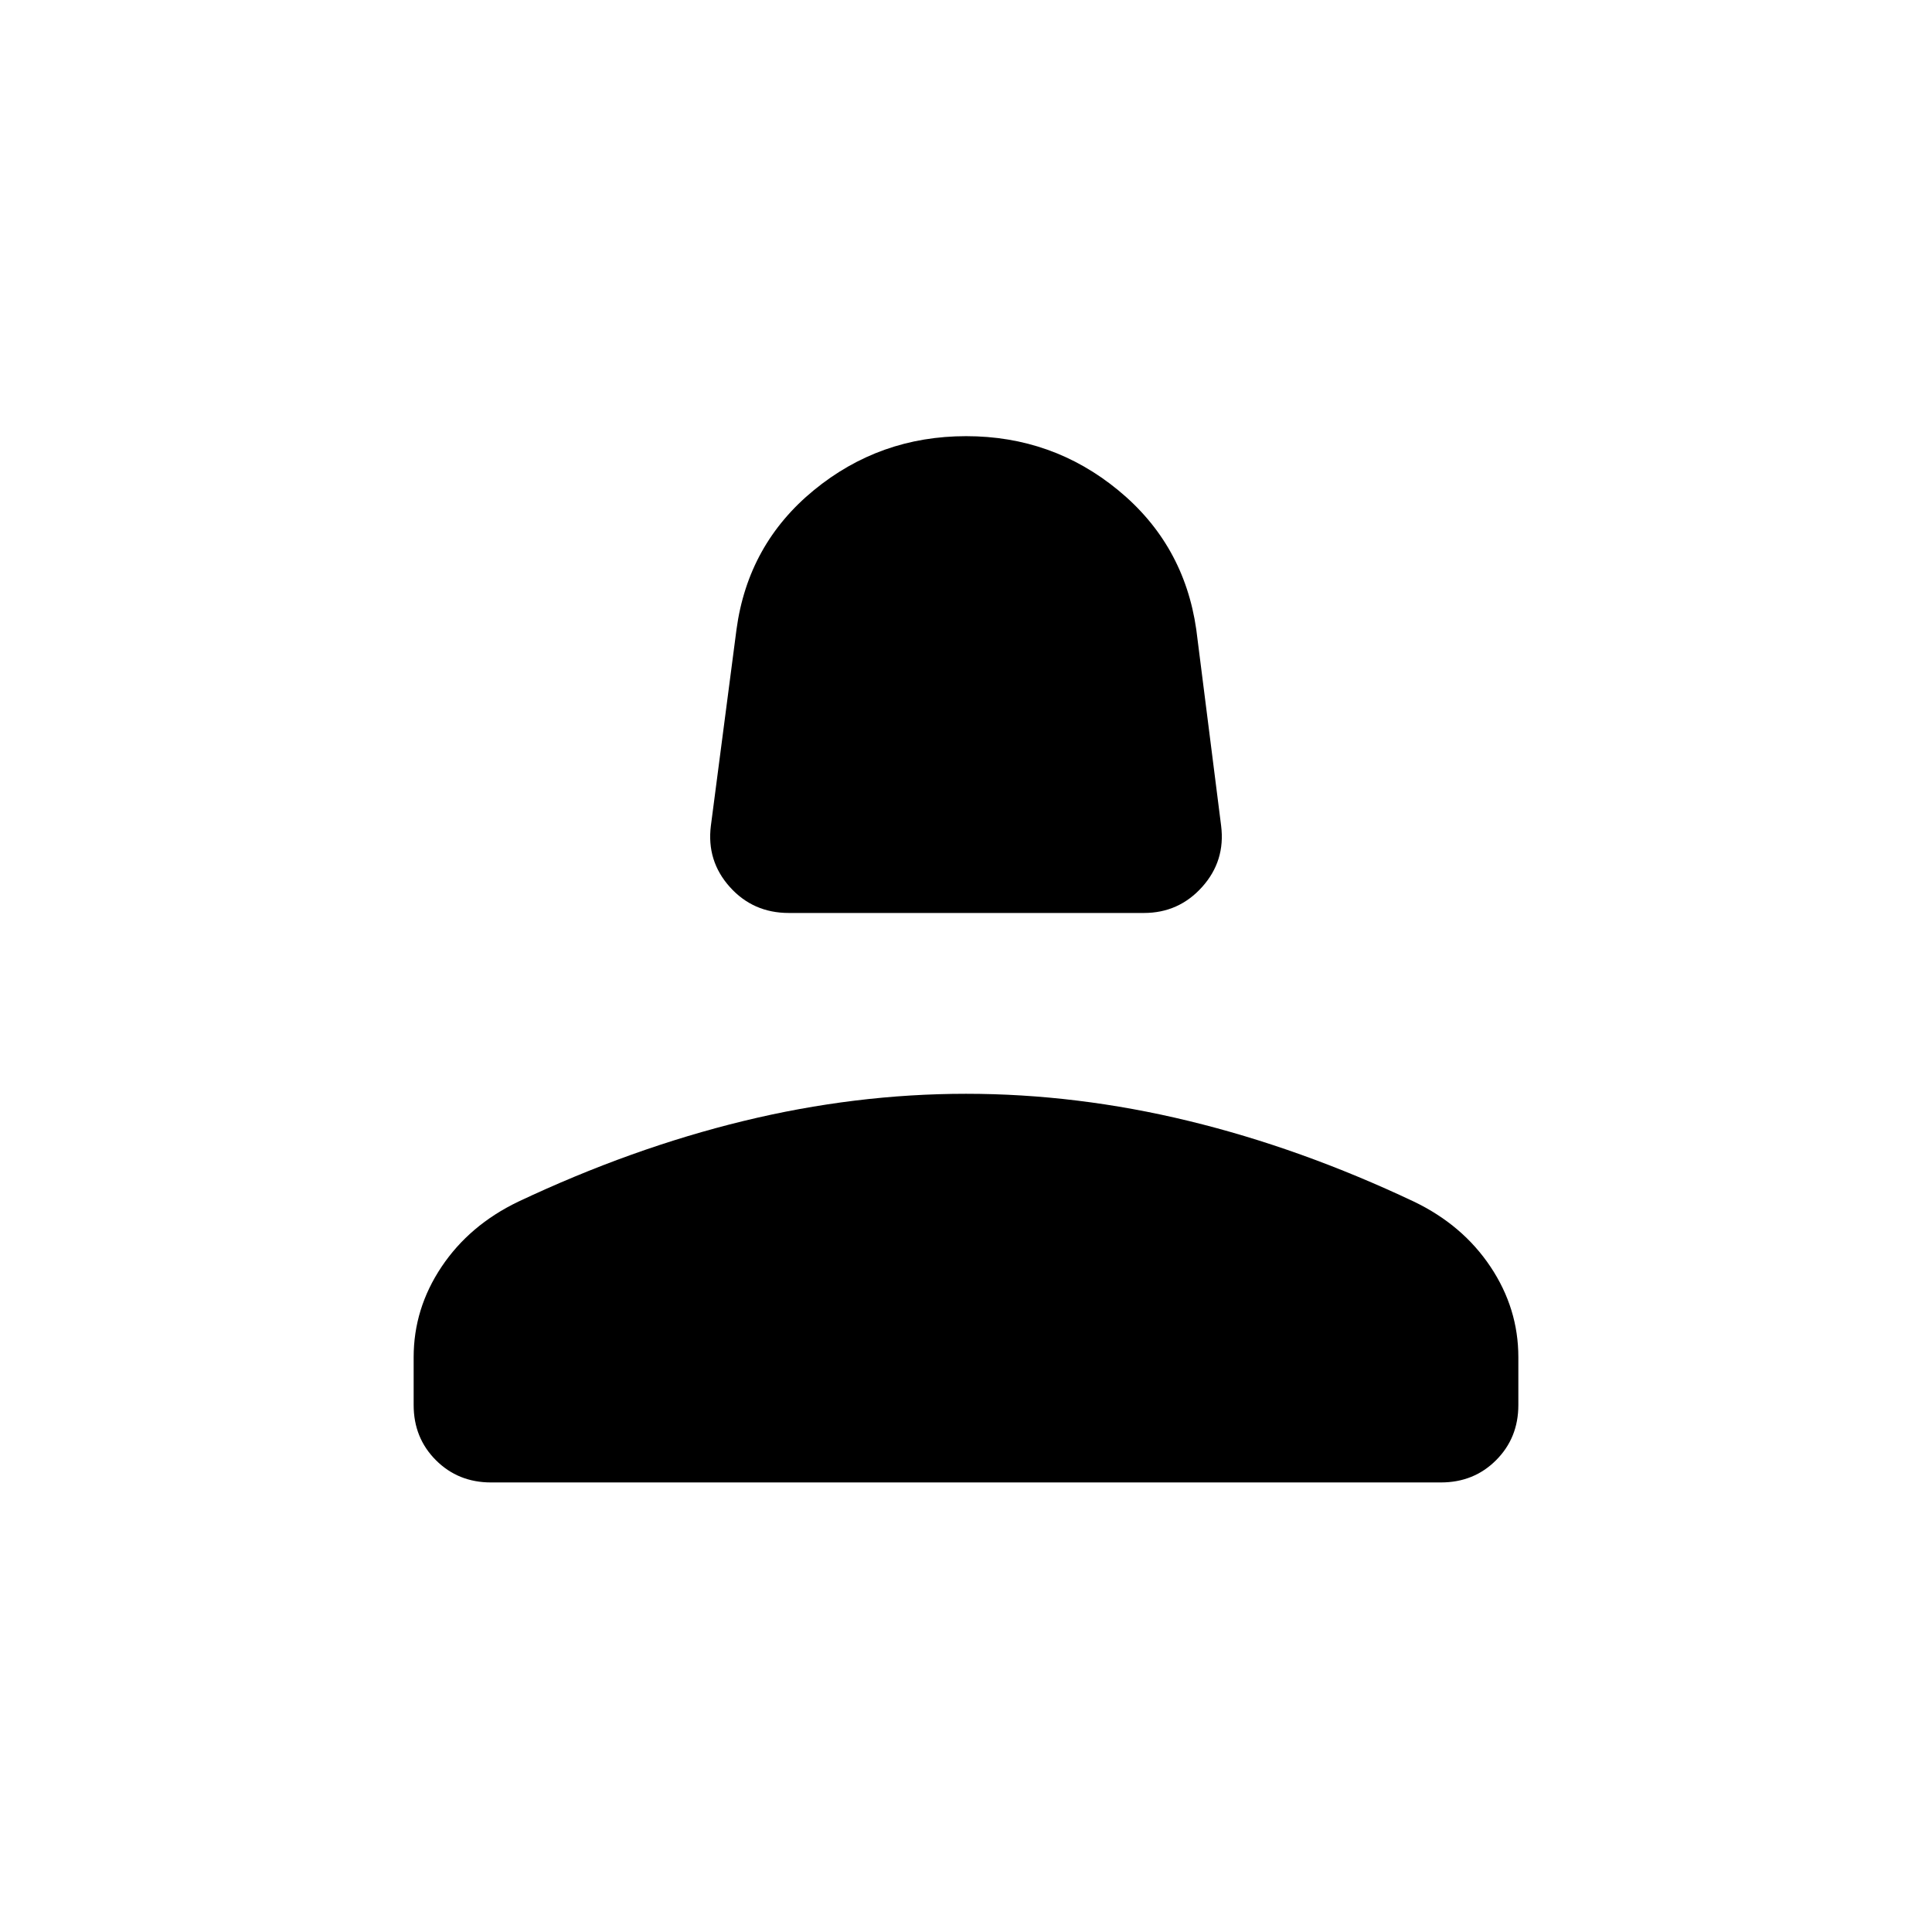 <svg xmlns="http://www.w3.org/2000/svg" height="24" viewBox="0 -960 960 960" width="24"><path d="M391.96-506.35q-17.76 0-29.34-12.94-11.58-12.94-9.39-30.4l12.73-97.54q5.74-42.38 38.46-69.21 32.72-26.83 75.65-26.83 42.93 0 75.6 26.89 32.68 26.88 38.75 69.15l12.35 97.54q2.19 17.46-9.42 30.4-11.61 12.94-28.93 12.94H391.96Zm-186.42 244.5v-23.76q0-24.2 13.86-44.91 13.86-20.71 38.07-32.35 56.25-26.56 111.87-40.09 55.62-13.54 110.67-13.54 55.05 0 110.75 13.52t111.86 40.08q24.18 11.64 38.01 32.36 13.83 20.72 13.83 44.92v23.77q0 16.35-11.06 27.41-11.05 11.06-27.4 11.06H244q-16.35 0-27.4-11.06-11.06-11.06-11.06-27.41Z"/></svg>